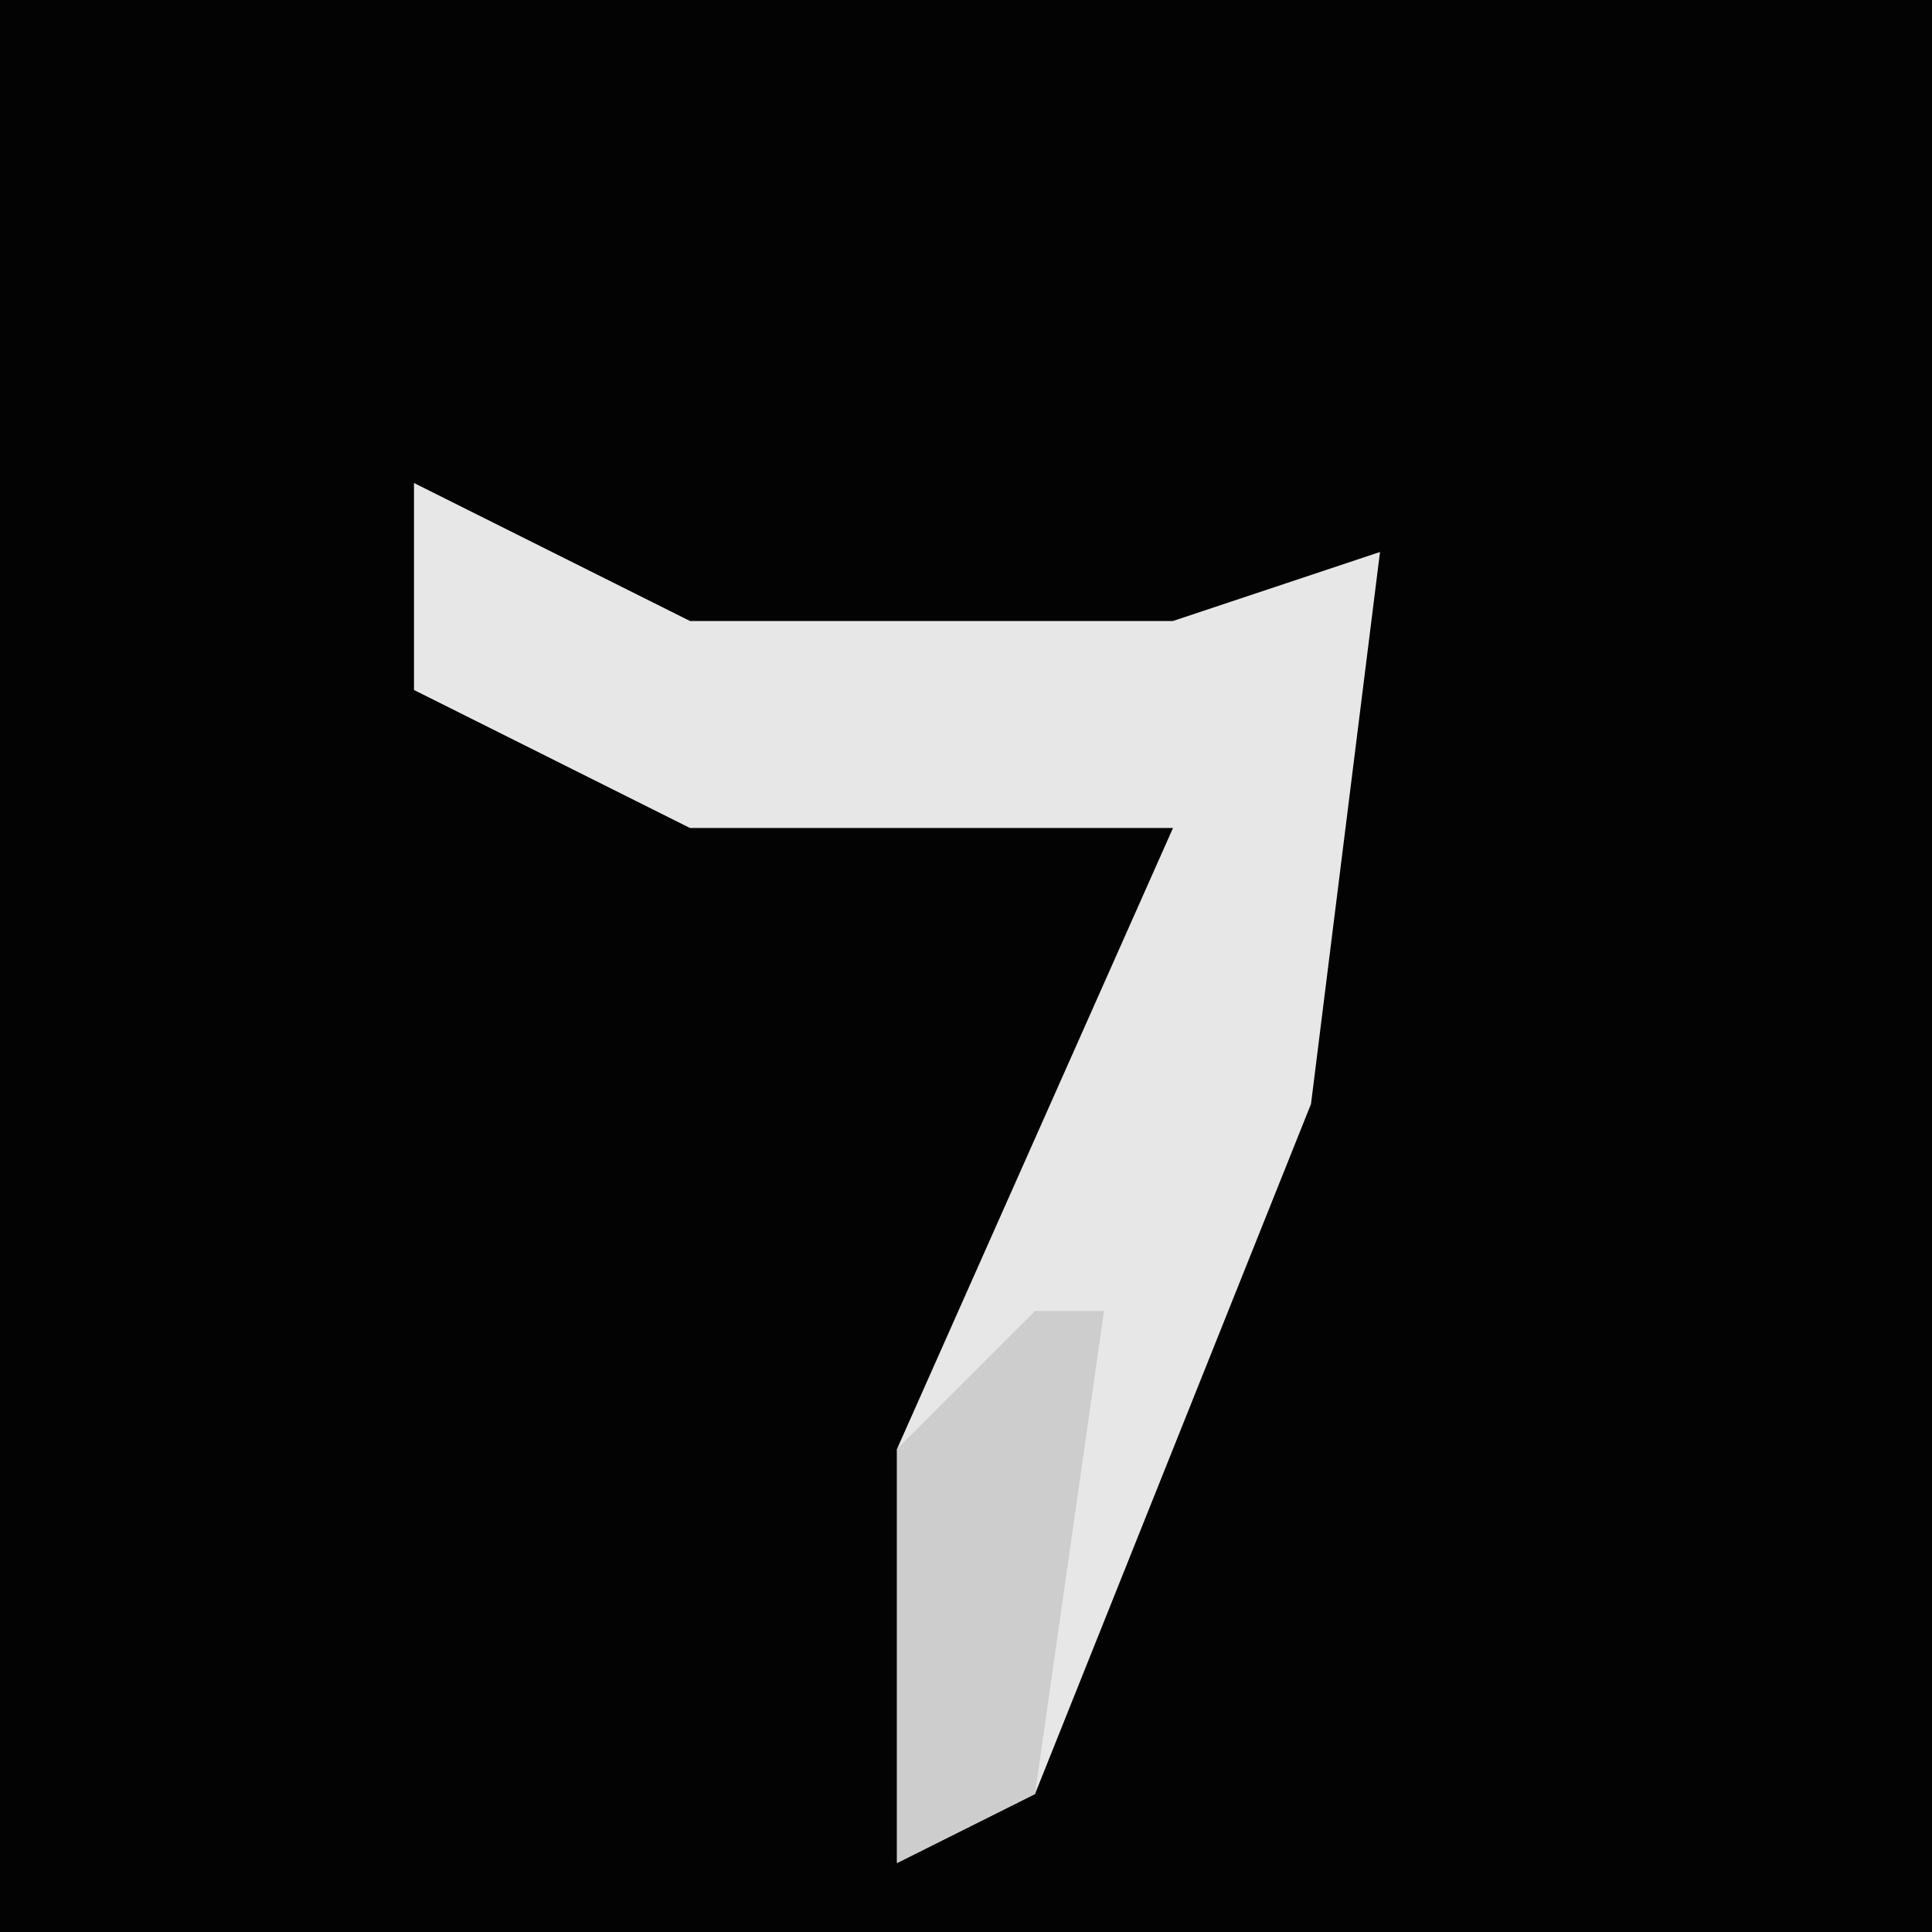 <?xml version="1.0" encoding="UTF-8"?>
<svg version="1.1" xmlns="http://www.w3.org/2000/svg" width="28" height="28">
<path d="M0,0 L28,0 L28,28 L0,28 Z " fill="#030303" transform="translate(0,0)"/>
<path d="M0,0 L4,2 L11,2 L14,1 L13,9 L9,19 L7,20 L7,14 L11,5 L4,5 L0,3 Z " fill="#E7E7E7" transform="translate(6,7)"/>
<path d="M0,0 L1,0 L0,7 L-2,8 L-2,2 Z " fill="#CDCDCD" transform="translate(15,19)"/>
</svg>
